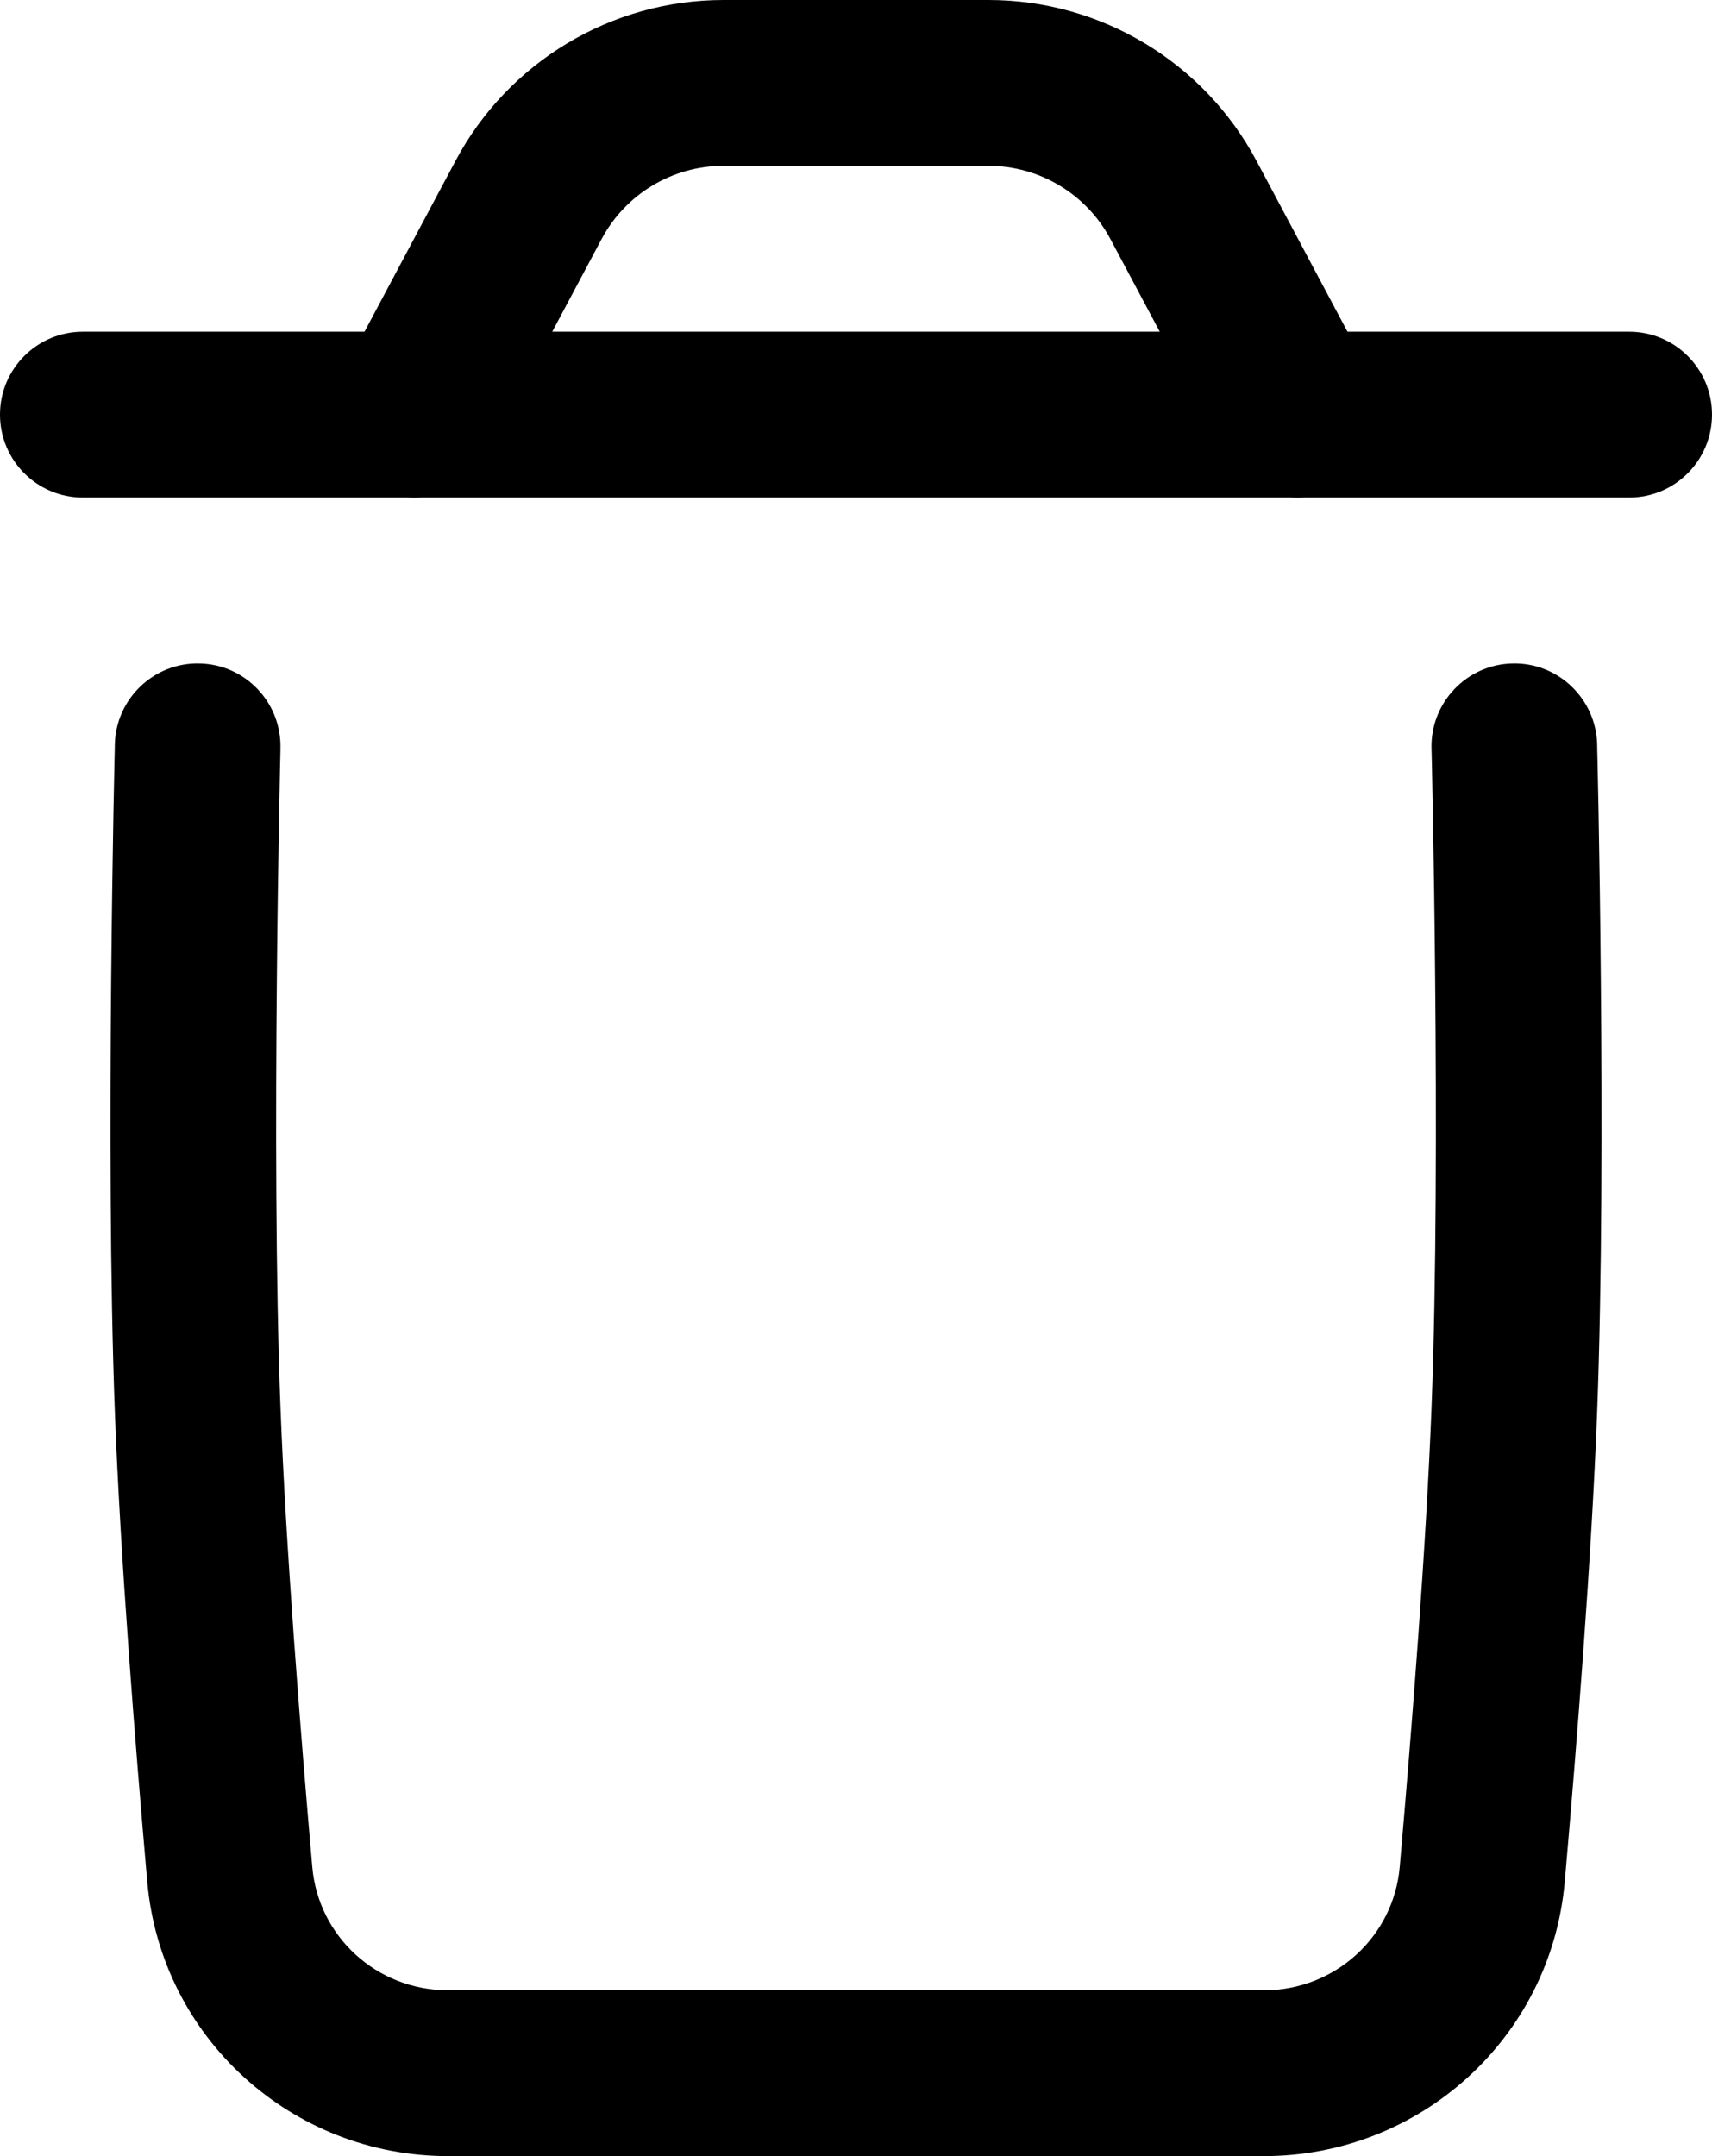 <svg width="27" height="34" viewBox="0 0 27 34" fill="none" xmlns="http://www.w3.org/2000/svg">
<path fill-rule="evenodd" clip-rule="evenodd" d="M3.149 10.462C3.871 10.479 4.441 11.079 4.423 11.801L3.117 11.769L1.811 11.737C1.829 11.015 2.428 10.444 3.149 10.462ZM3.117 11.769C1.811 11.737 1.811 11.737 1.811 11.737L1.81 11.812L1.805 12.023C1.801 12.207 1.795 12.473 1.789 12.806C1.777 13.471 1.763 14.4 1.753 15.457C1.733 17.566 1.733 20.207 1.812 22.28C1.898 24.548 2.13 27.484 2.322 29.67C2.538 32.138 4.61 34 7.066 34H19.934C22.39 34 24.462 32.138 24.678 29.67C24.87 27.484 25.102 24.548 25.188 22.28C25.267 20.207 25.267 17.566 25.247 15.457C25.238 14.4 25.223 13.471 25.211 12.806C25.205 12.473 25.199 12.207 25.195 12.023L25.19 11.812L25.189 11.739C25.171 11.017 24.572 10.444 23.851 10.462C23.13 10.479 22.559 11.079 22.576 11.801L23.409 11.781C22.576 11.801 22.576 11.801 22.576 11.801L22.578 11.872L22.583 12.08C22.587 12.261 22.592 12.524 22.598 12.854C22.61 13.513 22.625 14.434 22.634 15.481C22.654 17.583 22.654 20.172 22.577 22.181C22.493 24.38 22.266 27.261 22.075 29.441C21.979 30.539 21.056 31.385 19.934 31.385H7.066C5.944 31.385 5.021 30.539 4.925 29.441C4.734 27.261 4.507 24.38 4.423 22.181C4.346 20.172 4.346 17.583 4.366 15.481C4.375 14.434 4.39 13.513 4.402 12.854C4.408 12.524 4.413 12.261 4.417 12.08L4.422 11.872L4.423 11.801L3.117 11.769Z" fill="black"/>
<path fill-rule="evenodd" clip-rule="evenodd" d="M0 6.538C0 5.816 0.585 5.231 1.306 5.231H25.694C26.415 5.231 27 5.816 27 6.538C27 7.261 26.415 7.846 25.694 7.846H1.306C0.585 7.846 0 7.261 0 6.538Z" fill="black"/>
<path fill-rule="evenodd" clip-rule="evenodd" d="M7.183 2.538C8.015 0.976 9.641 0 11.41 0H15.59C17.359 0 18.985 0.976 19.817 2.538L21.62 5.923C21.96 6.56 21.719 7.352 21.082 7.692C20.446 8.032 19.654 7.791 19.315 7.154L17.512 3.769C17.133 3.059 16.395 2.615 15.59 2.615H11.41C10.605 2.615 9.867 3.059 9.488 3.769L7.685 7.154C7.345 7.791 6.554 8.032 5.917 7.692C5.281 7.352 5.04 6.56 5.38 5.923L7.183 2.538Z" fill="black"/>
</svg>

